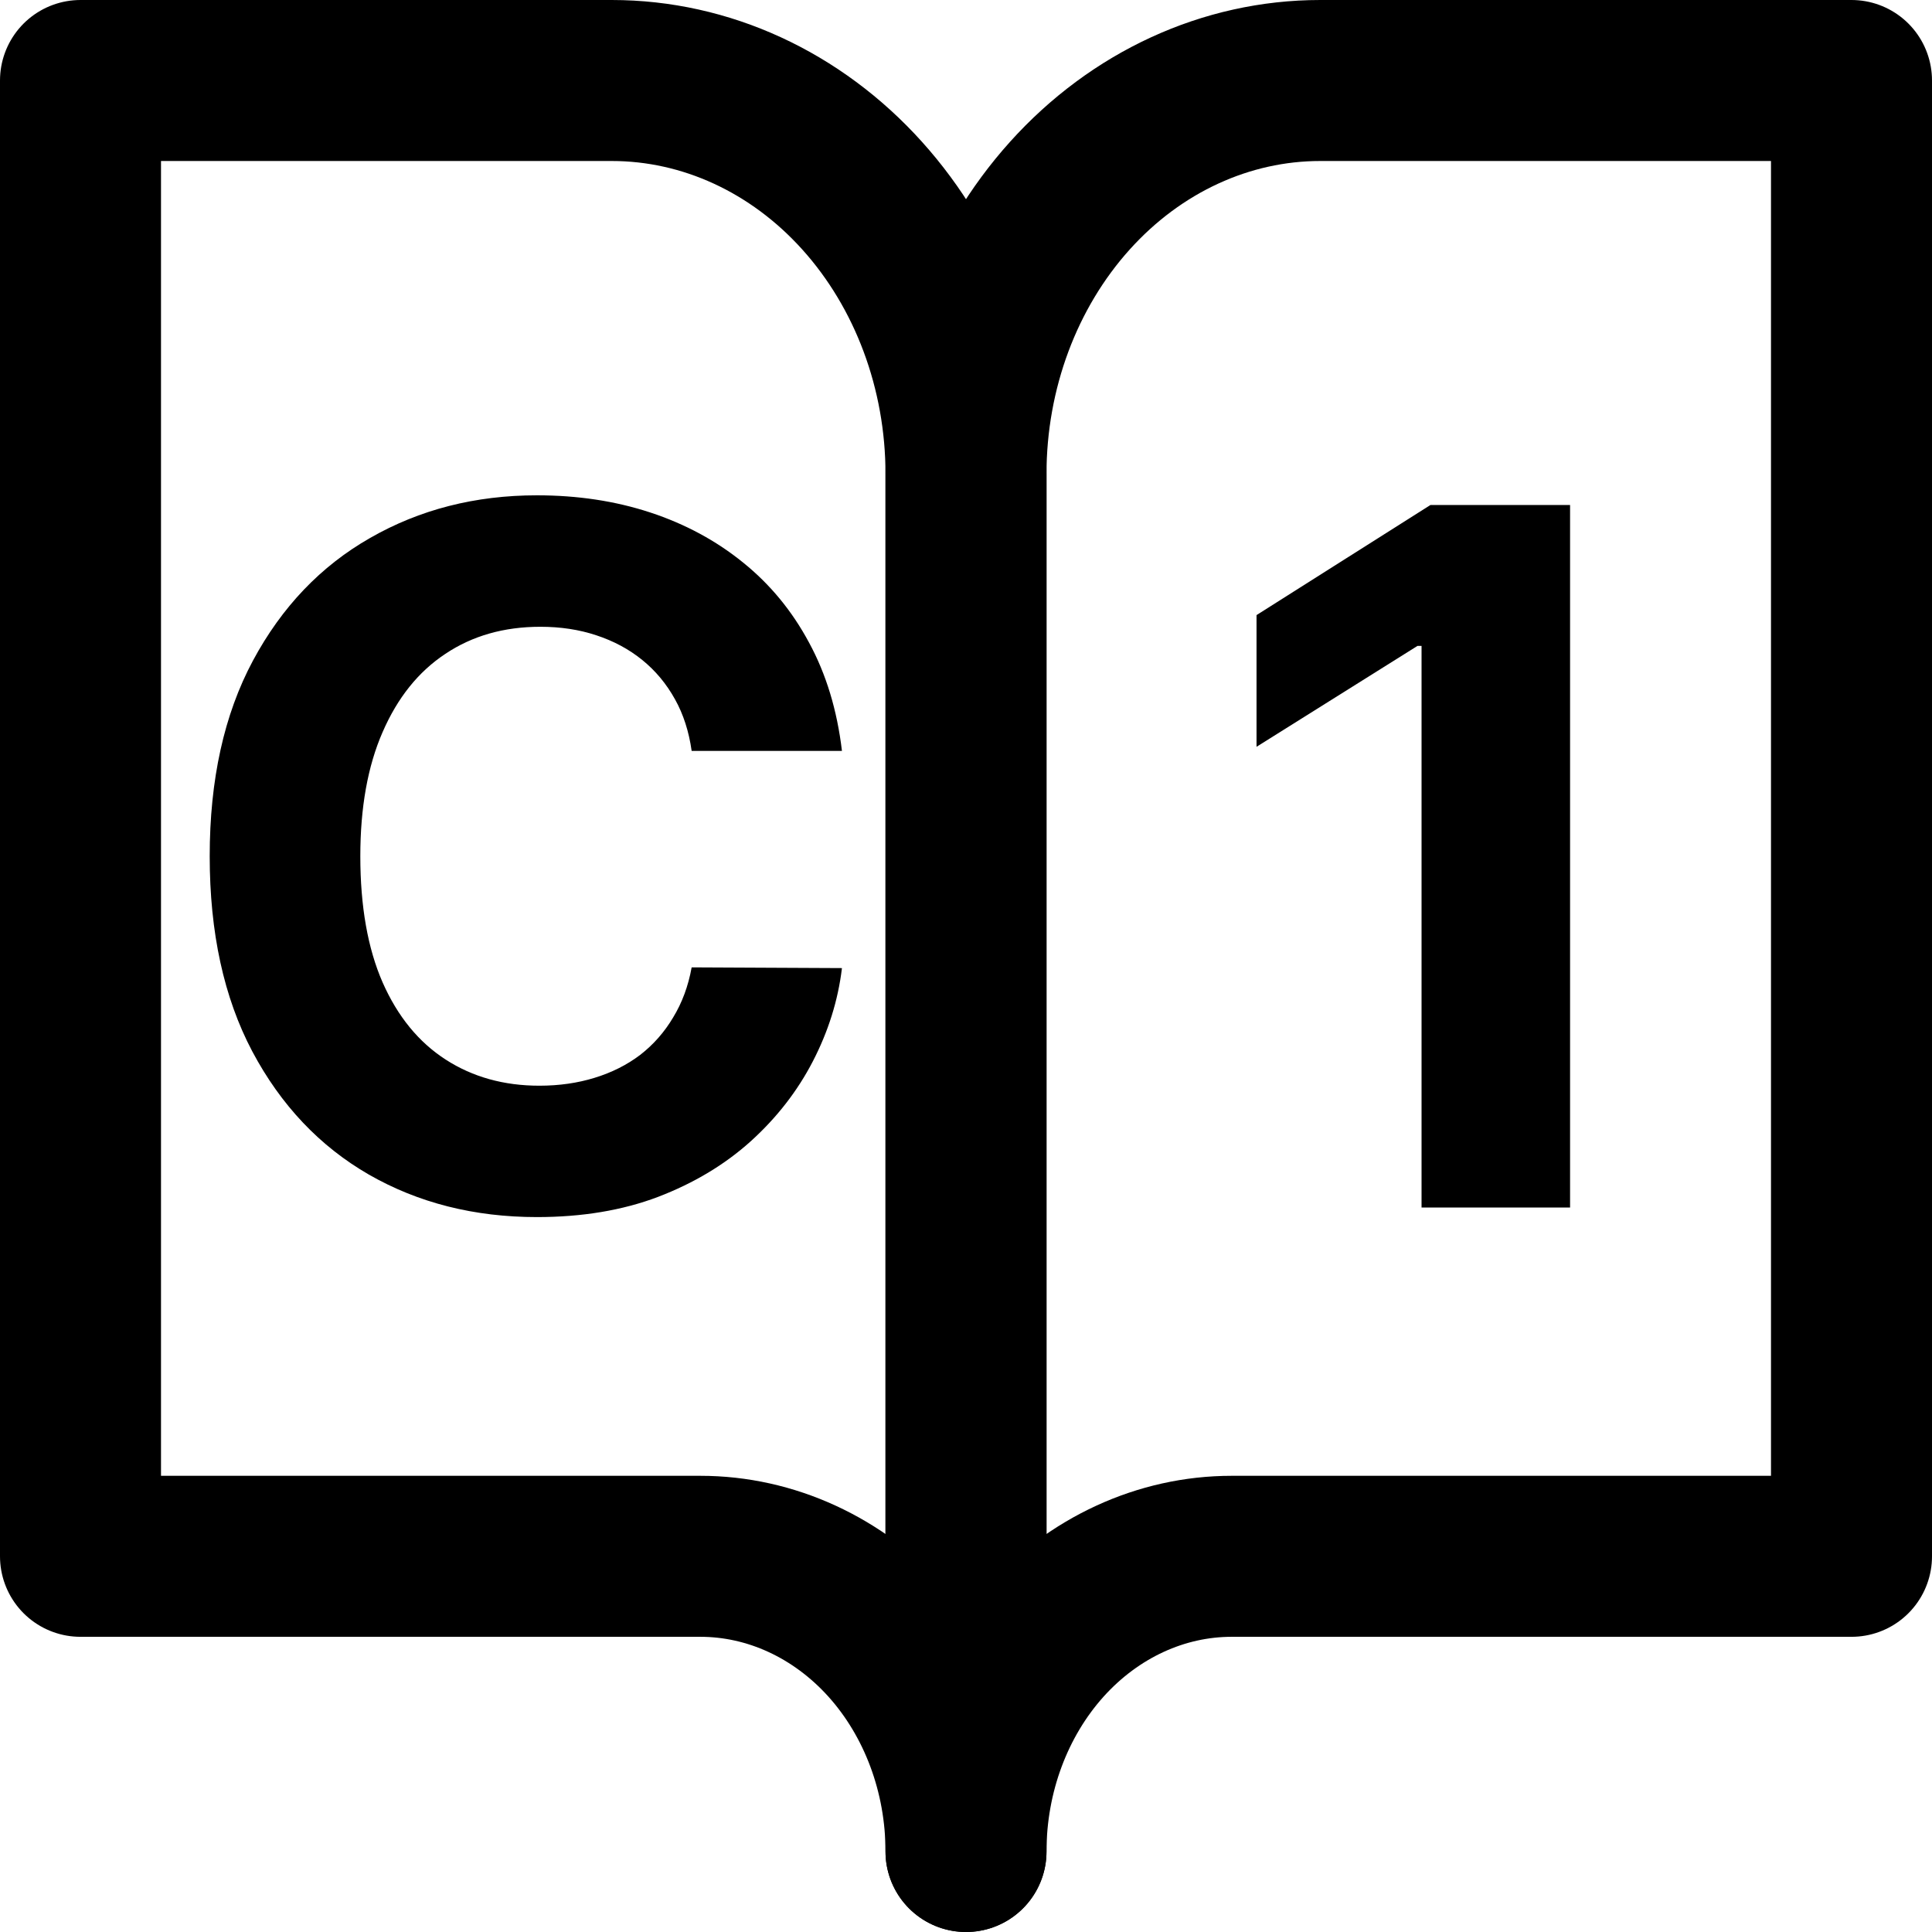 <svg width="24" height="24" viewBox="0 0 24 24" fill="none" xmlns="http://www.w3.org/2000/svg">
<path d="M1 1H7.6C8.767 1 9.886 1.515 10.711 2.432C11.536 3.349 12 4.592 12 5.889V23C12 22.027 11.652 21.095 11.034 20.407C10.415 19.72 9.575 19.333 8.7 19.333H1V1Z" stroke="black" stroke-width="2" stroke-linecap="round" stroke-linejoin="round"/>
<path d="M23 1H16.4C15.233 1 14.114 1.515 13.289 2.432C12.464 3.349 12 4.592 12 5.889V23C12 22.027 12.348 21.095 12.966 20.407C13.585 19.72 14.425 19.333 15.3 19.333H23V1Z" stroke="black" stroke-width="2" stroke-linecap="round" stroke-linejoin="round"/>
<path d="M19.504 6.273V15H17.659V8.024H17.608L15.609 9.277V7.641L17.77 6.273H19.504Z" fill="black"/>
<path d="M10.459 9.328H8.592C8.558 9.087 8.489 8.872 8.384 8.685C8.278 8.494 8.143 8.332 7.979 8.199C7.814 8.065 7.624 7.963 7.408 7.892C7.195 7.821 6.963 7.786 6.713 7.786C6.261 7.786 5.868 7.898 5.533 8.122C5.197 8.344 4.938 8.668 4.753 9.094C4.568 9.517 4.476 10.031 4.476 10.636C4.476 11.258 4.568 11.781 4.753 12.204C4.94 12.628 5.202 12.947 5.537 13.163C5.872 13.379 6.26 13.487 6.7 13.487C6.947 13.487 7.176 13.454 7.386 13.389C7.599 13.324 7.788 13.229 7.953 13.104C8.118 12.976 8.254 12.821 8.362 12.639C8.473 12.457 8.55 12.25 8.592 12.017L10.459 12.026C10.411 12.426 10.29 12.812 10.097 13.185C9.906 13.554 9.649 13.885 9.325 14.178C9.004 14.467 8.621 14.697 8.175 14.868C7.732 15.036 7.23 15.119 6.67 15.119C5.892 15.119 5.196 14.943 4.582 14.591C3.972 14.239 3.489 13.729 3.134 13.061C2.781 12.393 2.605 11.585 2.605 10.636C2.605 9.685 2.784 8.875 3.142 8.207C3.5 7.54 3.986 7.031 4.599 6.682C5.213 6.33 5.903 6.153 6.67 6.153C7.176 6.153 7.645 6.224 8.077 6.366C8.511 6.509 8.896 6.716 9.232 6.989C9.567 7.259 9.839 7.589 10.05 7.982C10.263 8.374 10.399 8.822 10.459 9.328Z" fill="black"/>
</svg>
